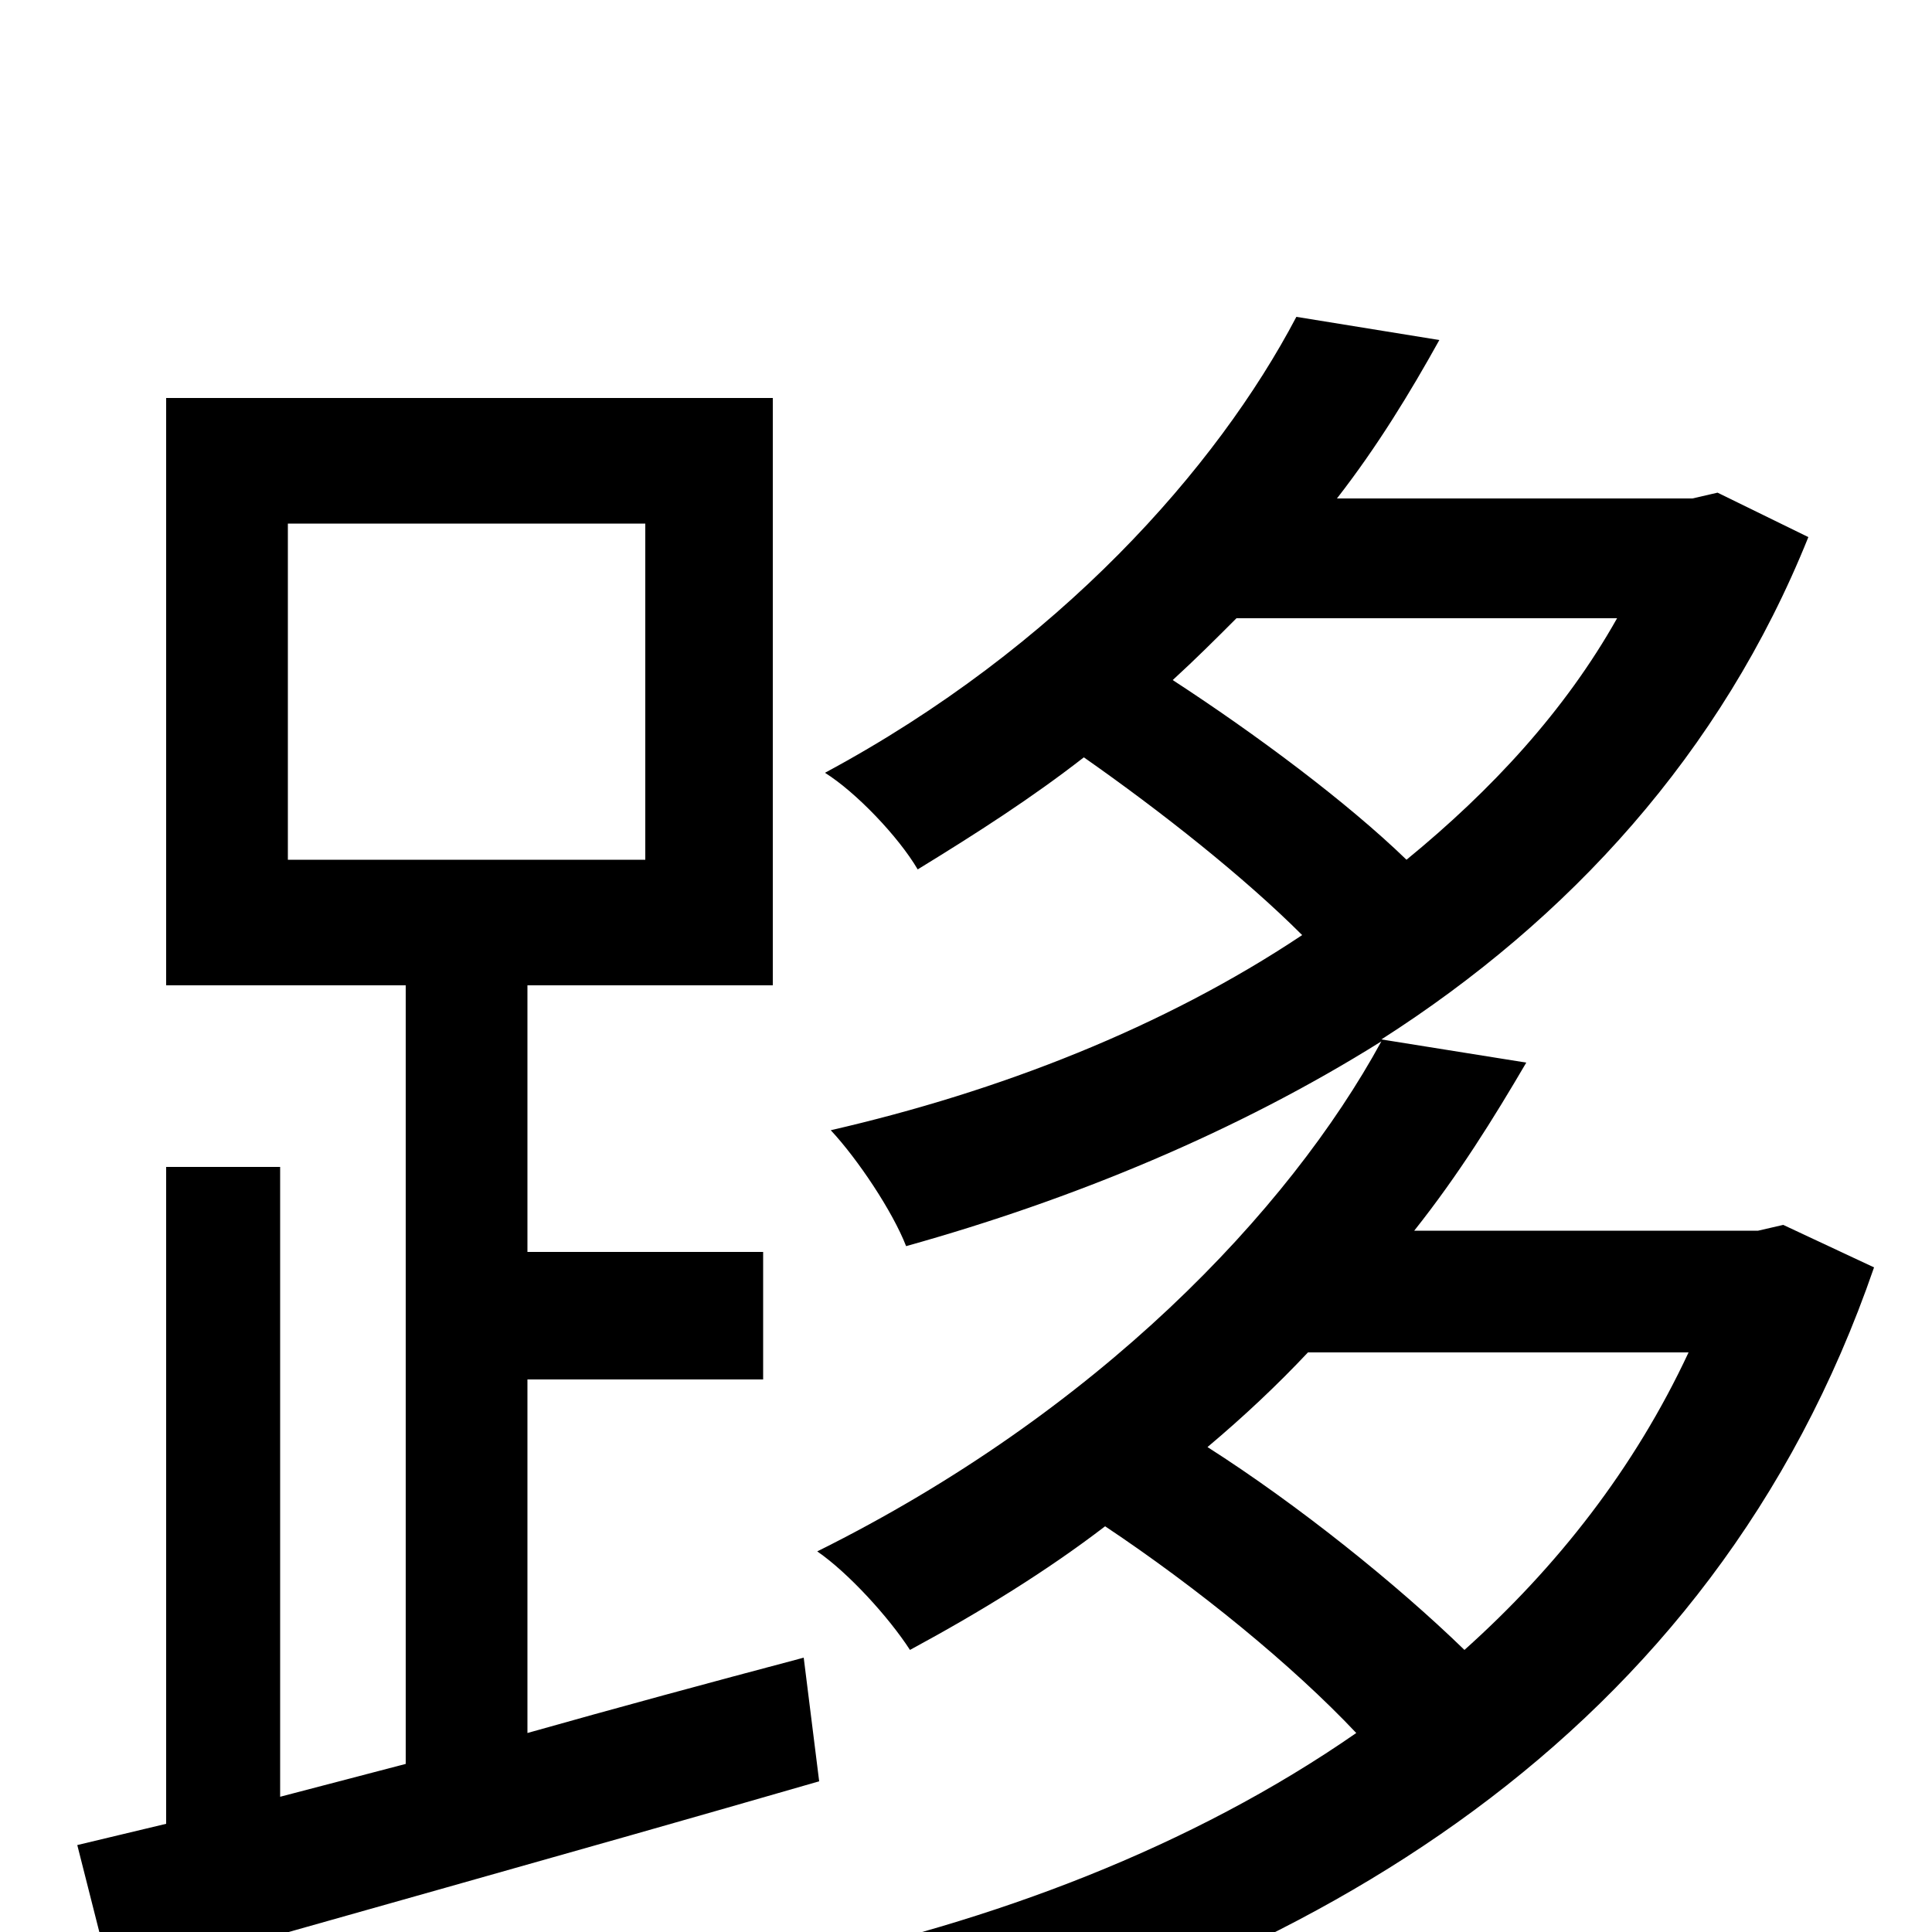 <svg xmlns="http://www.w3.org/2000/svg" viewBox="0 -1000 1000 1000">
	<path fill="#000000" d="M149 -729H334V-555H149ZM416 -142C367 -129 319 -116 273 -103V-286H395V-352H273V-490H400V-794H86V-490H210V-87L145 -70V-396H86V-56L40 -45L58 26C159 -3 296 -41 424 -78ZM874 -300C846 -240 806 -189 758 -146C723 -180 672 -221 625 -251C644 -267 661 -283 677 -300ZM837 -680C810 -632 772 -591 728 -555C697 -585 650 -620 607 -648C619 -659 629 -669 640 -680ZM923 -366L910 -363H732C755 -392 773 -421 790 -450L715 -462C812 -524 891 -610 936 -722L889 -745L876 -742H692C713 -769 730 -797 745 -824L671 -836C630 -758 548 -665 427 -600C443 -590 465 -567 475 -550C506 -569 534 -587 561 -608C601 -580 644 -546 674 -516C602 -468 517 -435 430 -415C444 -400 462 -373 469 -355C555 -379 640 -414 715 -461C667 -373 568 -269 423 -197C439 -186 460 -163 471 -146C508 -166 542 -187 572 -210C620 -178 669 -138 702 -103C617 -44 514 -5 408 17C421 31 438 60 445 77C677 21 886 -100 970 -344Z"/>
</svg>